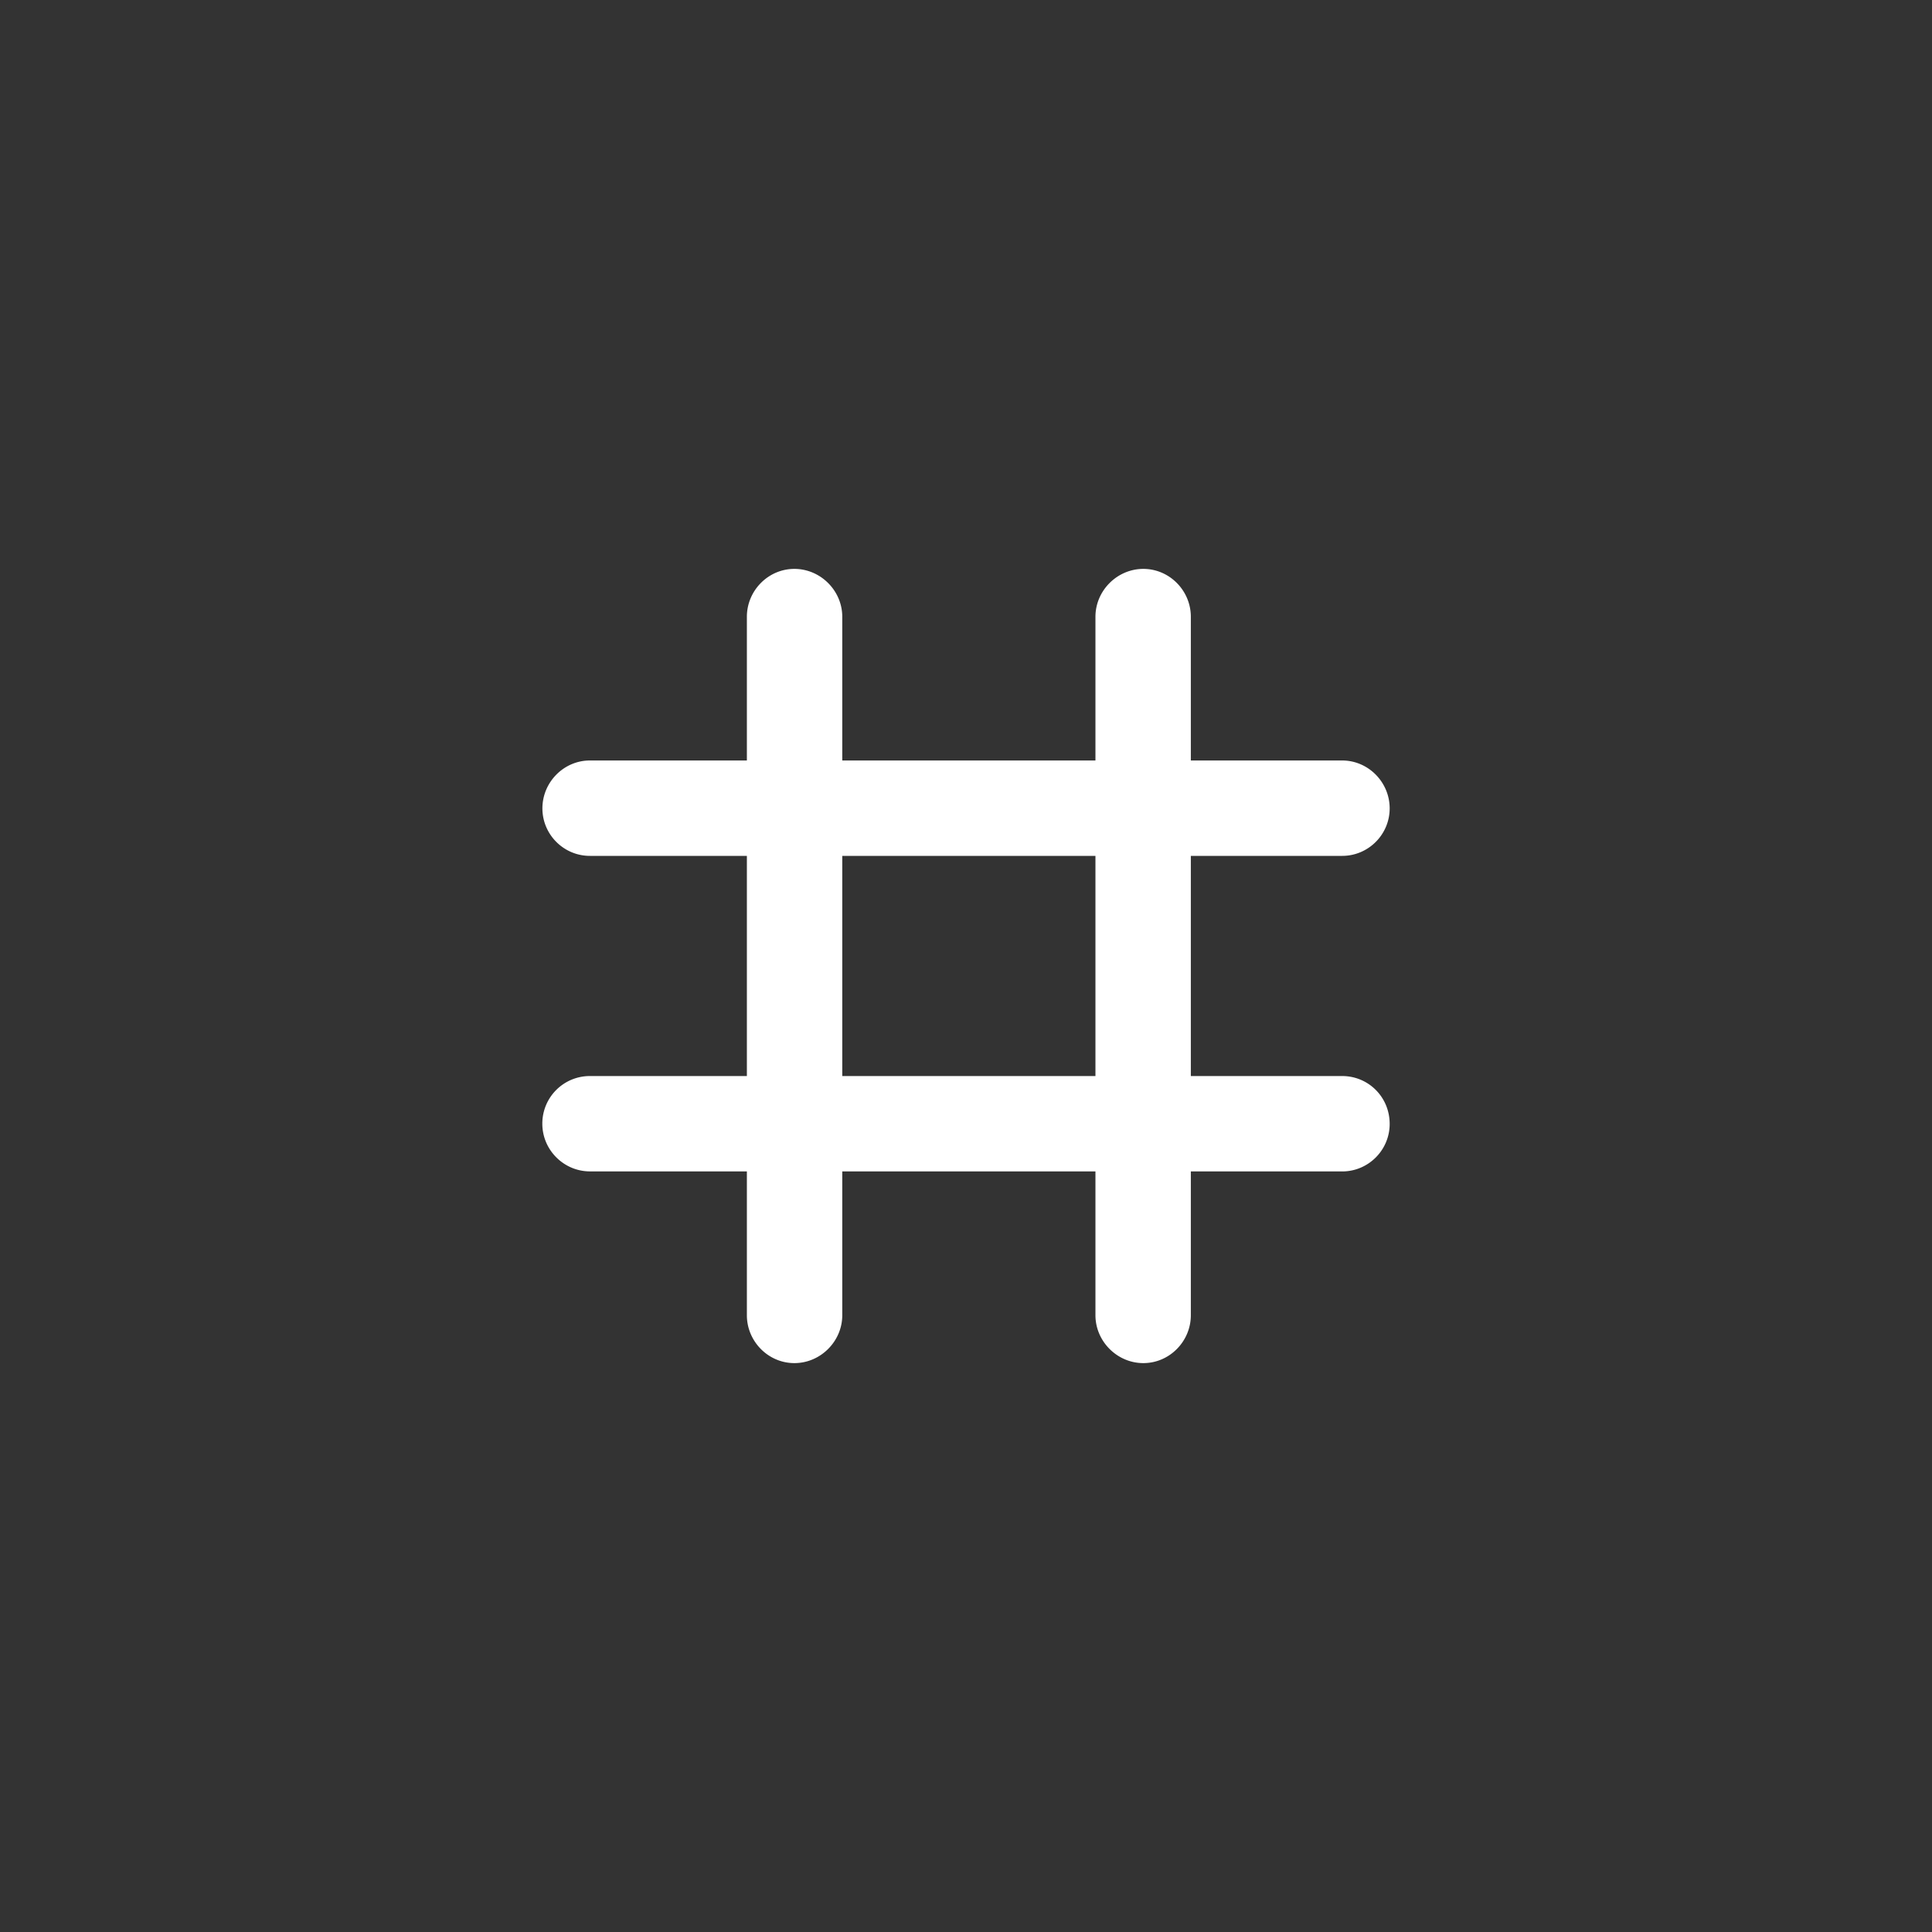 <svg viewBox="0 0 48 48" xml:space="preserve" xmlns="http://www.w3.org/2000/svg" enable-background="new 0 0 48 48"><rect x="0" y="0" width="48" height="48" fill="#333333" stroke="none"/><path d="M33.346 26.734h-3.76v-5.47h3.76c.65 0 1.18-.53 1.18-1.18 0-.65-.53-1.19-1.18-1.19h-3.76v-3.57c0-.65-.53-1.19-1.18-1.19s-1.19.54-1.19 1.19v3.57h-6.29v-3.57c0-.65-.54-1.19-1.19-1.19s-1.18.54-1.18 1.19v3.57h-3.9c-.65 0-1.18.54-1.18 1.19 0 .65.53 1.18 1.18 1.18h3.9v5.47h-3.898a1.18 1.18 0 0 0-1.184 1.185c0 .651.533 1.184 1.184 1.184h3.898v3.573c0 .65.53 1.19 1.18 1.19s1.19-.54 1.19-1.19v-3.573h6.29v3.573c0 .65.54 1.19 1.19 1.19s1.18-.54 1.18-1.19v-3.572h3.76c.65 0 1.18-.53 1.18-1.18 0-.67-.53-1.19-1.18-1.19zm-12.42-5.47h6.29v5.47h-6.29v-5.47z" fill="#ffffff" class="fill-4aa0ec"></path></svg>